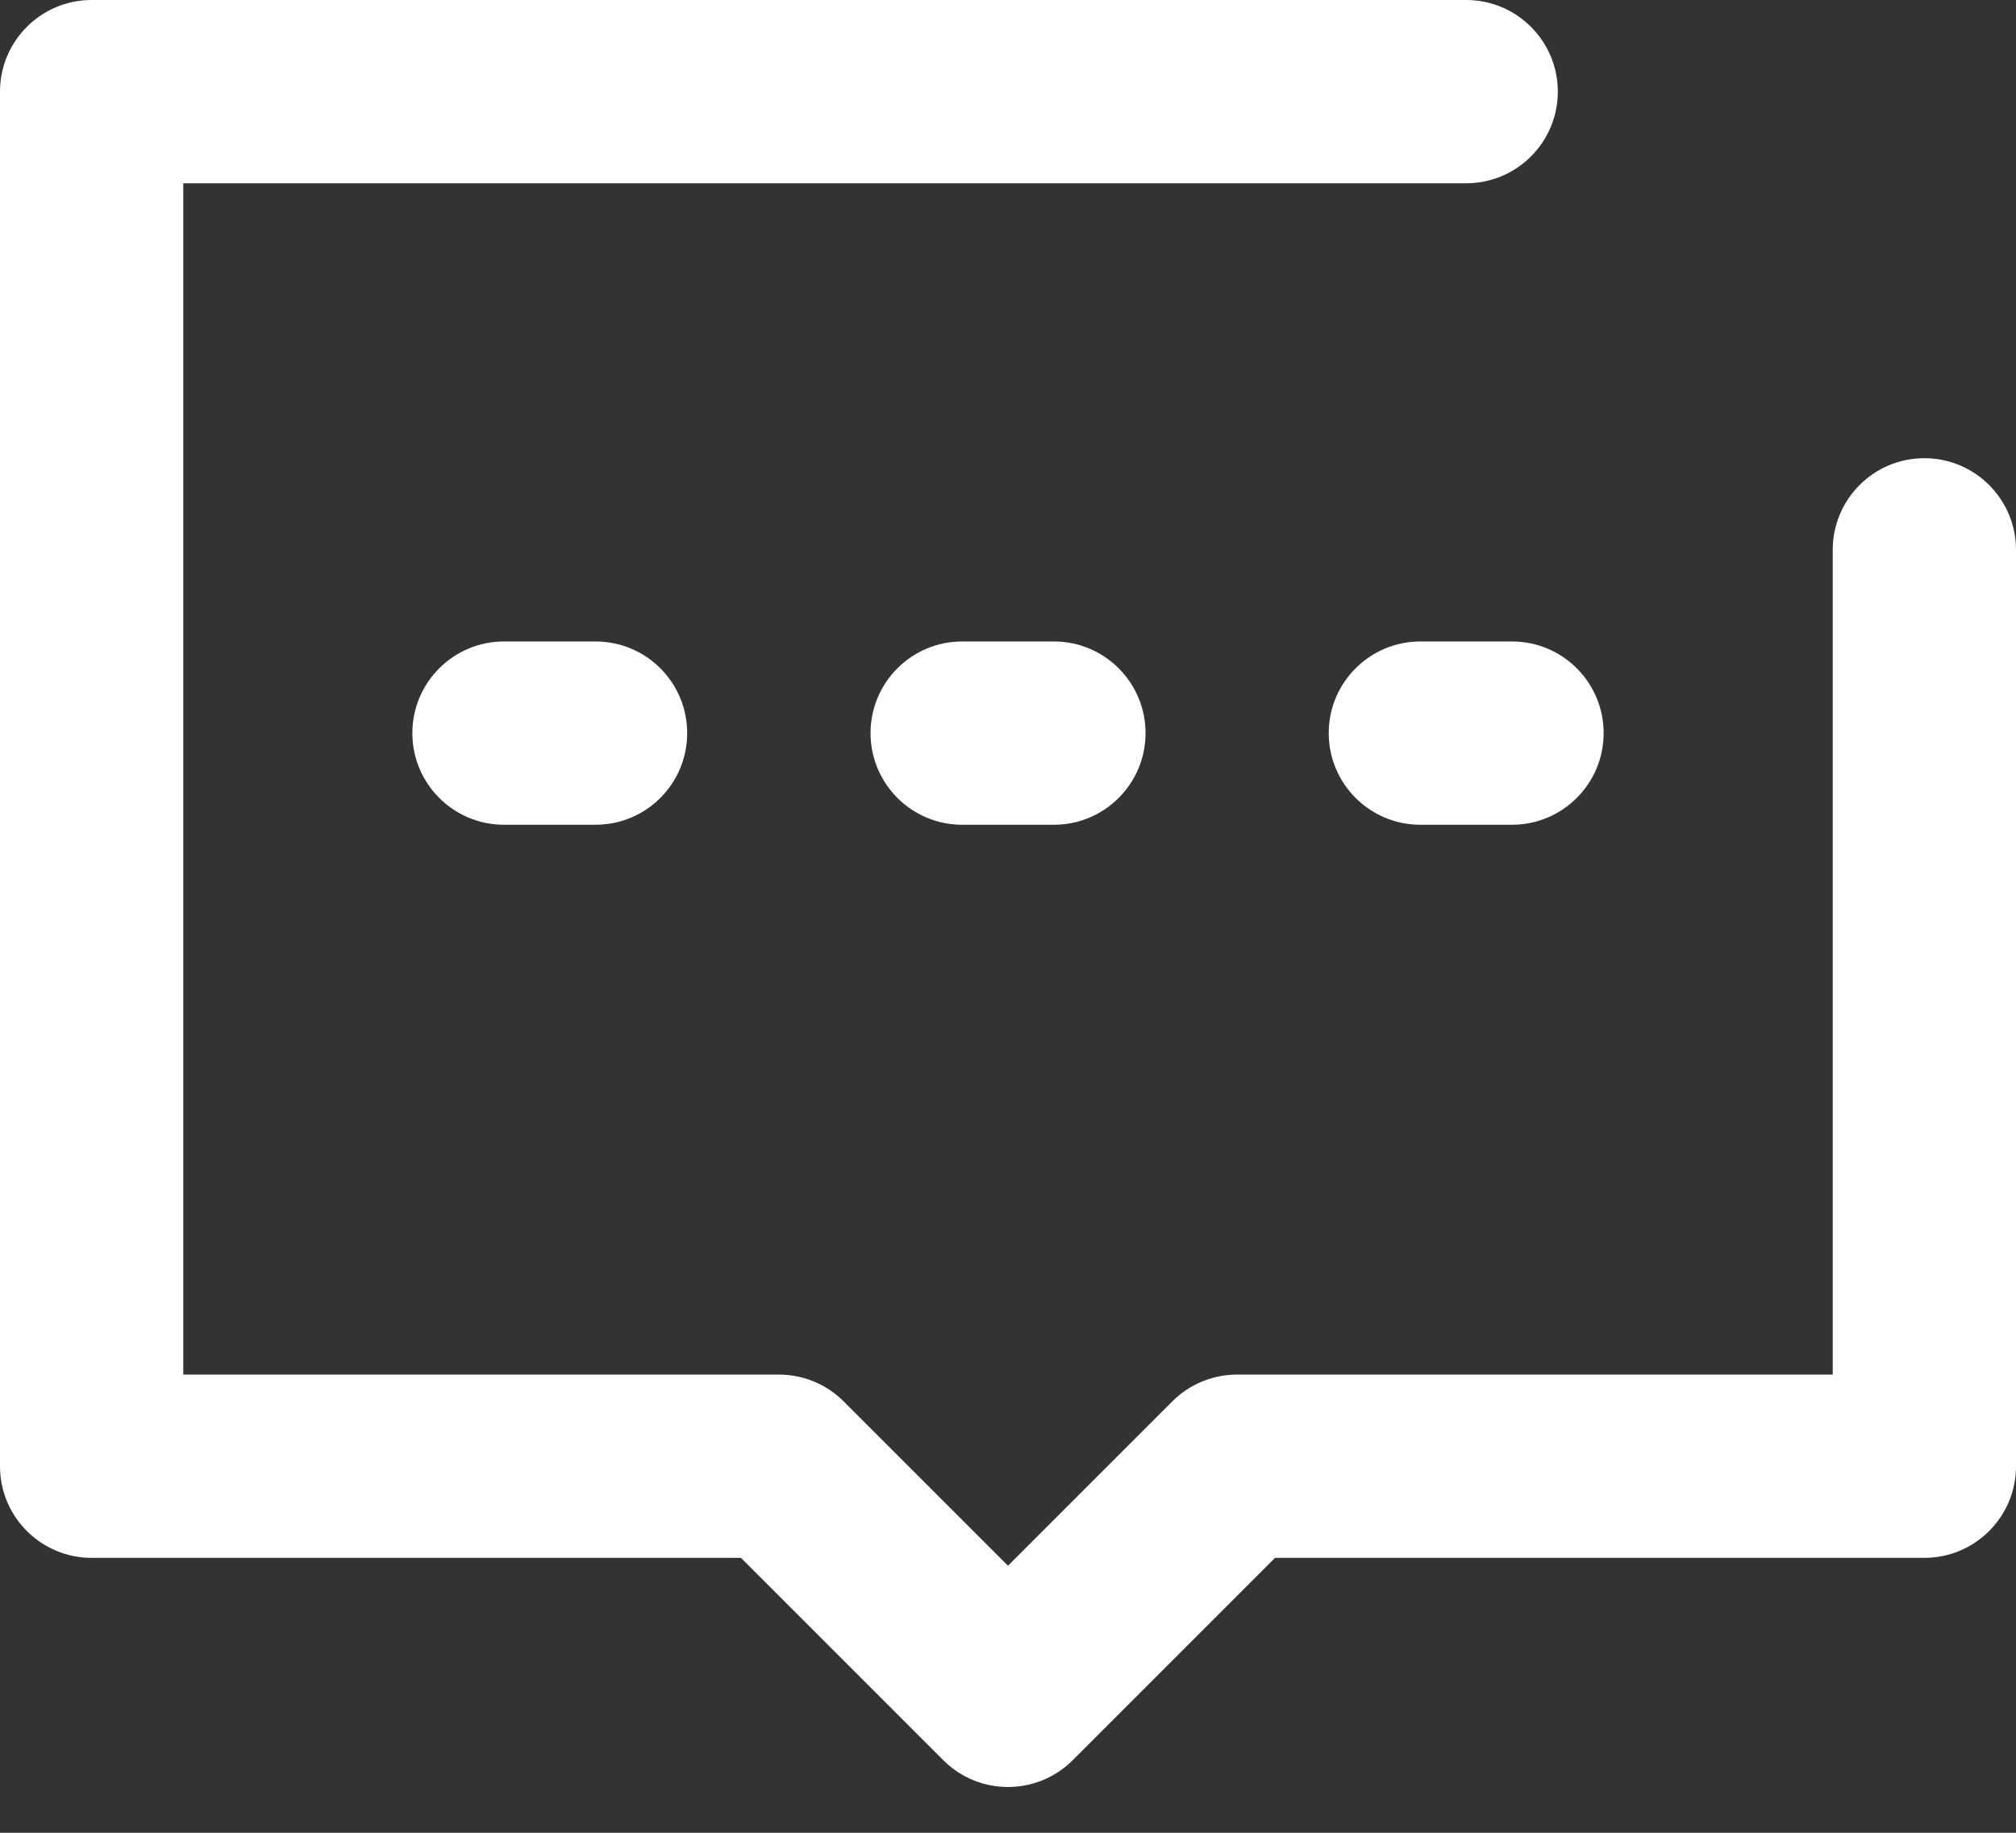 <svg width="22" height="20" viewBox="0 0 22 20" fill="none" xmlns="http://www.w3.org/2000/svg">
<rect x="0" y="0" width="22" height="20" fill="#333333" stroke="none"/>
<path d="M0 1C0 0.448 0.448 0 1 0H16C16.552 0 17 0.448 17 1C17 1.552 16.552 2 16 2H2V15H8.5C8.765 15 9.02 15.105 9.207 15.293L11 17.086L12.793 15.293C12.98 15.105 13.235 15 13.5 15H20V6C20 5.448 20.448 5 21 5C21.552 5 22 5.448 22 6V16C22 16.552 21.552 17 21 17H13.914L11.707 19.207C11.317 19.598 10.683 19.598 10.293 19.207L8.086 17H1C0.448 17 0 16.552 0 16V1Z" fill="white"/>
<path d="M9.5 8C9.5 7.448 9.948 7 10.5 7H11.501C12.053 7 12.501 7.448 12.501 8C12.501 8.552 12.053 9 11.501 9H10.5C9.948 9 9.5 8.552 9.5 8Z" fill="white"/>
<path d="M15.5 7C14.948 7 14.5 7.448 14.5 8C14.5 8.552 14.948 9 15.5 9H16.5C17.052 9 17.5 8.552 17.5 8C17.5 7.448 17.052 7 16.5 7H15.5Z" fill="white"/>
<path d="M4.5 8C4.5 7.448 4.948 7 5.5 7H6.499C7.052 7 7.499 7.448 7.499 8C7.499 8.552 7.052 9 6.499 9H5.5C4.948 9 4.5 8.552 4.5 8Z" fill="white"/>
</svg>
